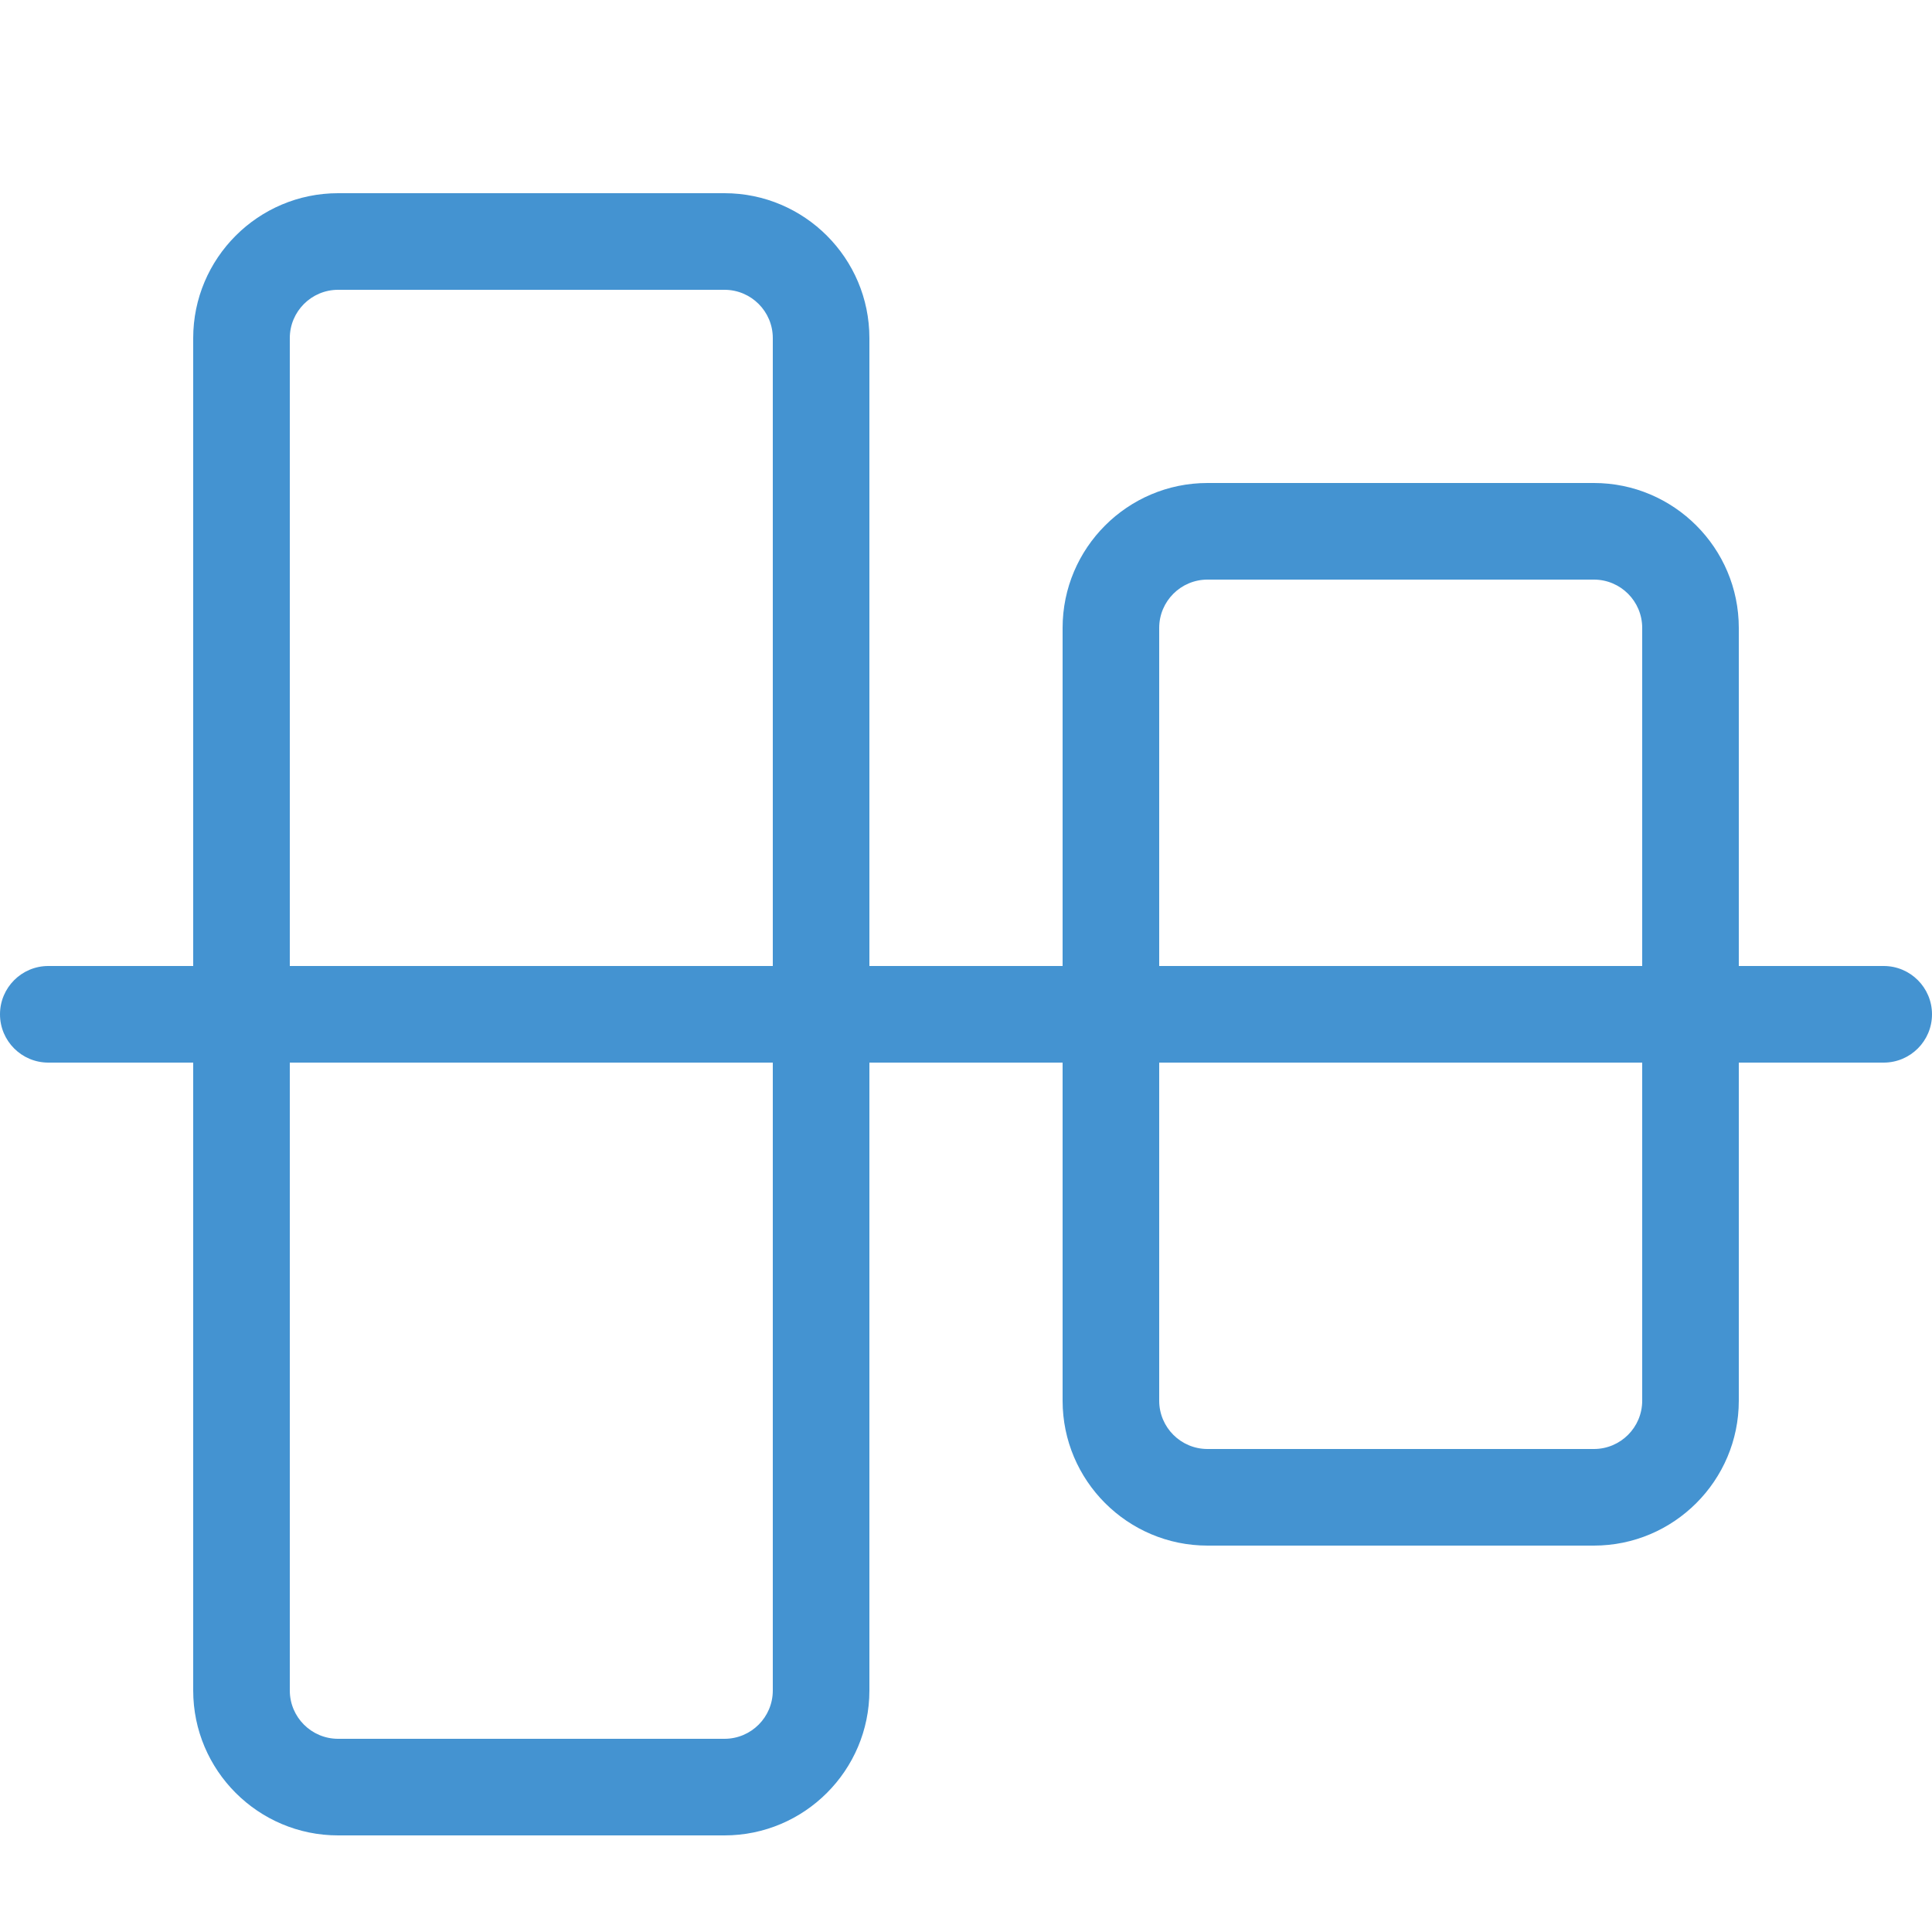 <?xml version="1.0" encoding="utf-8"?>
<!-- Generated by IcoMoon.io -->
<!DOCTYPE svg PUBLIC "-//W3C//DTD SVG 1.1//EN" "http://www.w3.org/Graphics/SVG/1.1/DTD/svg11.dtd">
<svg version="1.1" xmlns="http://www.w3.org/2000/svg" xmlns:xlink="http://www.w3.org/1999/xlink" width="20" height="20" viewBox="0 0 20 20">
<path fill="#4493d1" d="M19.5 10h-1.5v-3.5c0-0.827-0.673-1.5-1.5-1.5h-4c-0.827 0-1.5 0.673-1.5 1.5v3.5h-2v-6.5c0-0.827-0.673-1.5-1.5-1.5h-4c-0.827 0-1.5 0.673-1.5 1.5v6.5h-1.5c-0.276 0-0.5 0.224-0.5 0.5s0.224 0.5 0.5 0.5h1.5v6.5c0 0.827 0.673 1.5 1.5 1.5h4c0.827 0 1.5-0.673 1.5-1.5v-6.5h2v3.5c0 0.827 0.673 1.5 1.5 1.5h4c0.827 0 1.5-0.673 1.5-1.5v-3.5h1.5c0.276 0 0.5-0.224 0.5-0.5s-0.224-0.5-0.5-0.5zM12 6.5c0-0.276 0.224-0.5 0.5-0.5h4c0.276 0 0.5 0.224 0.5 0.5v3.5h-5v-3.5zM3 3.5c0-0.276 0.224-0.5 0.5-0.5h4c0.276 0 0.5 0.224 0.5 0.5v6.5h-5v-6.5zM8 17.5c0 0.276-0.224 0.5-0.5 0.5h-4c-0.276 0-0.5-0.224-0.5-0.5v-6.5h5v6.5zM17 14.5c0 0.276-0.224 0.5-0.5 0.5h-4c-0.276 0-0.5-0.224-0.5-0.5v-3.5h5v3.5z"></path>
</svg>
